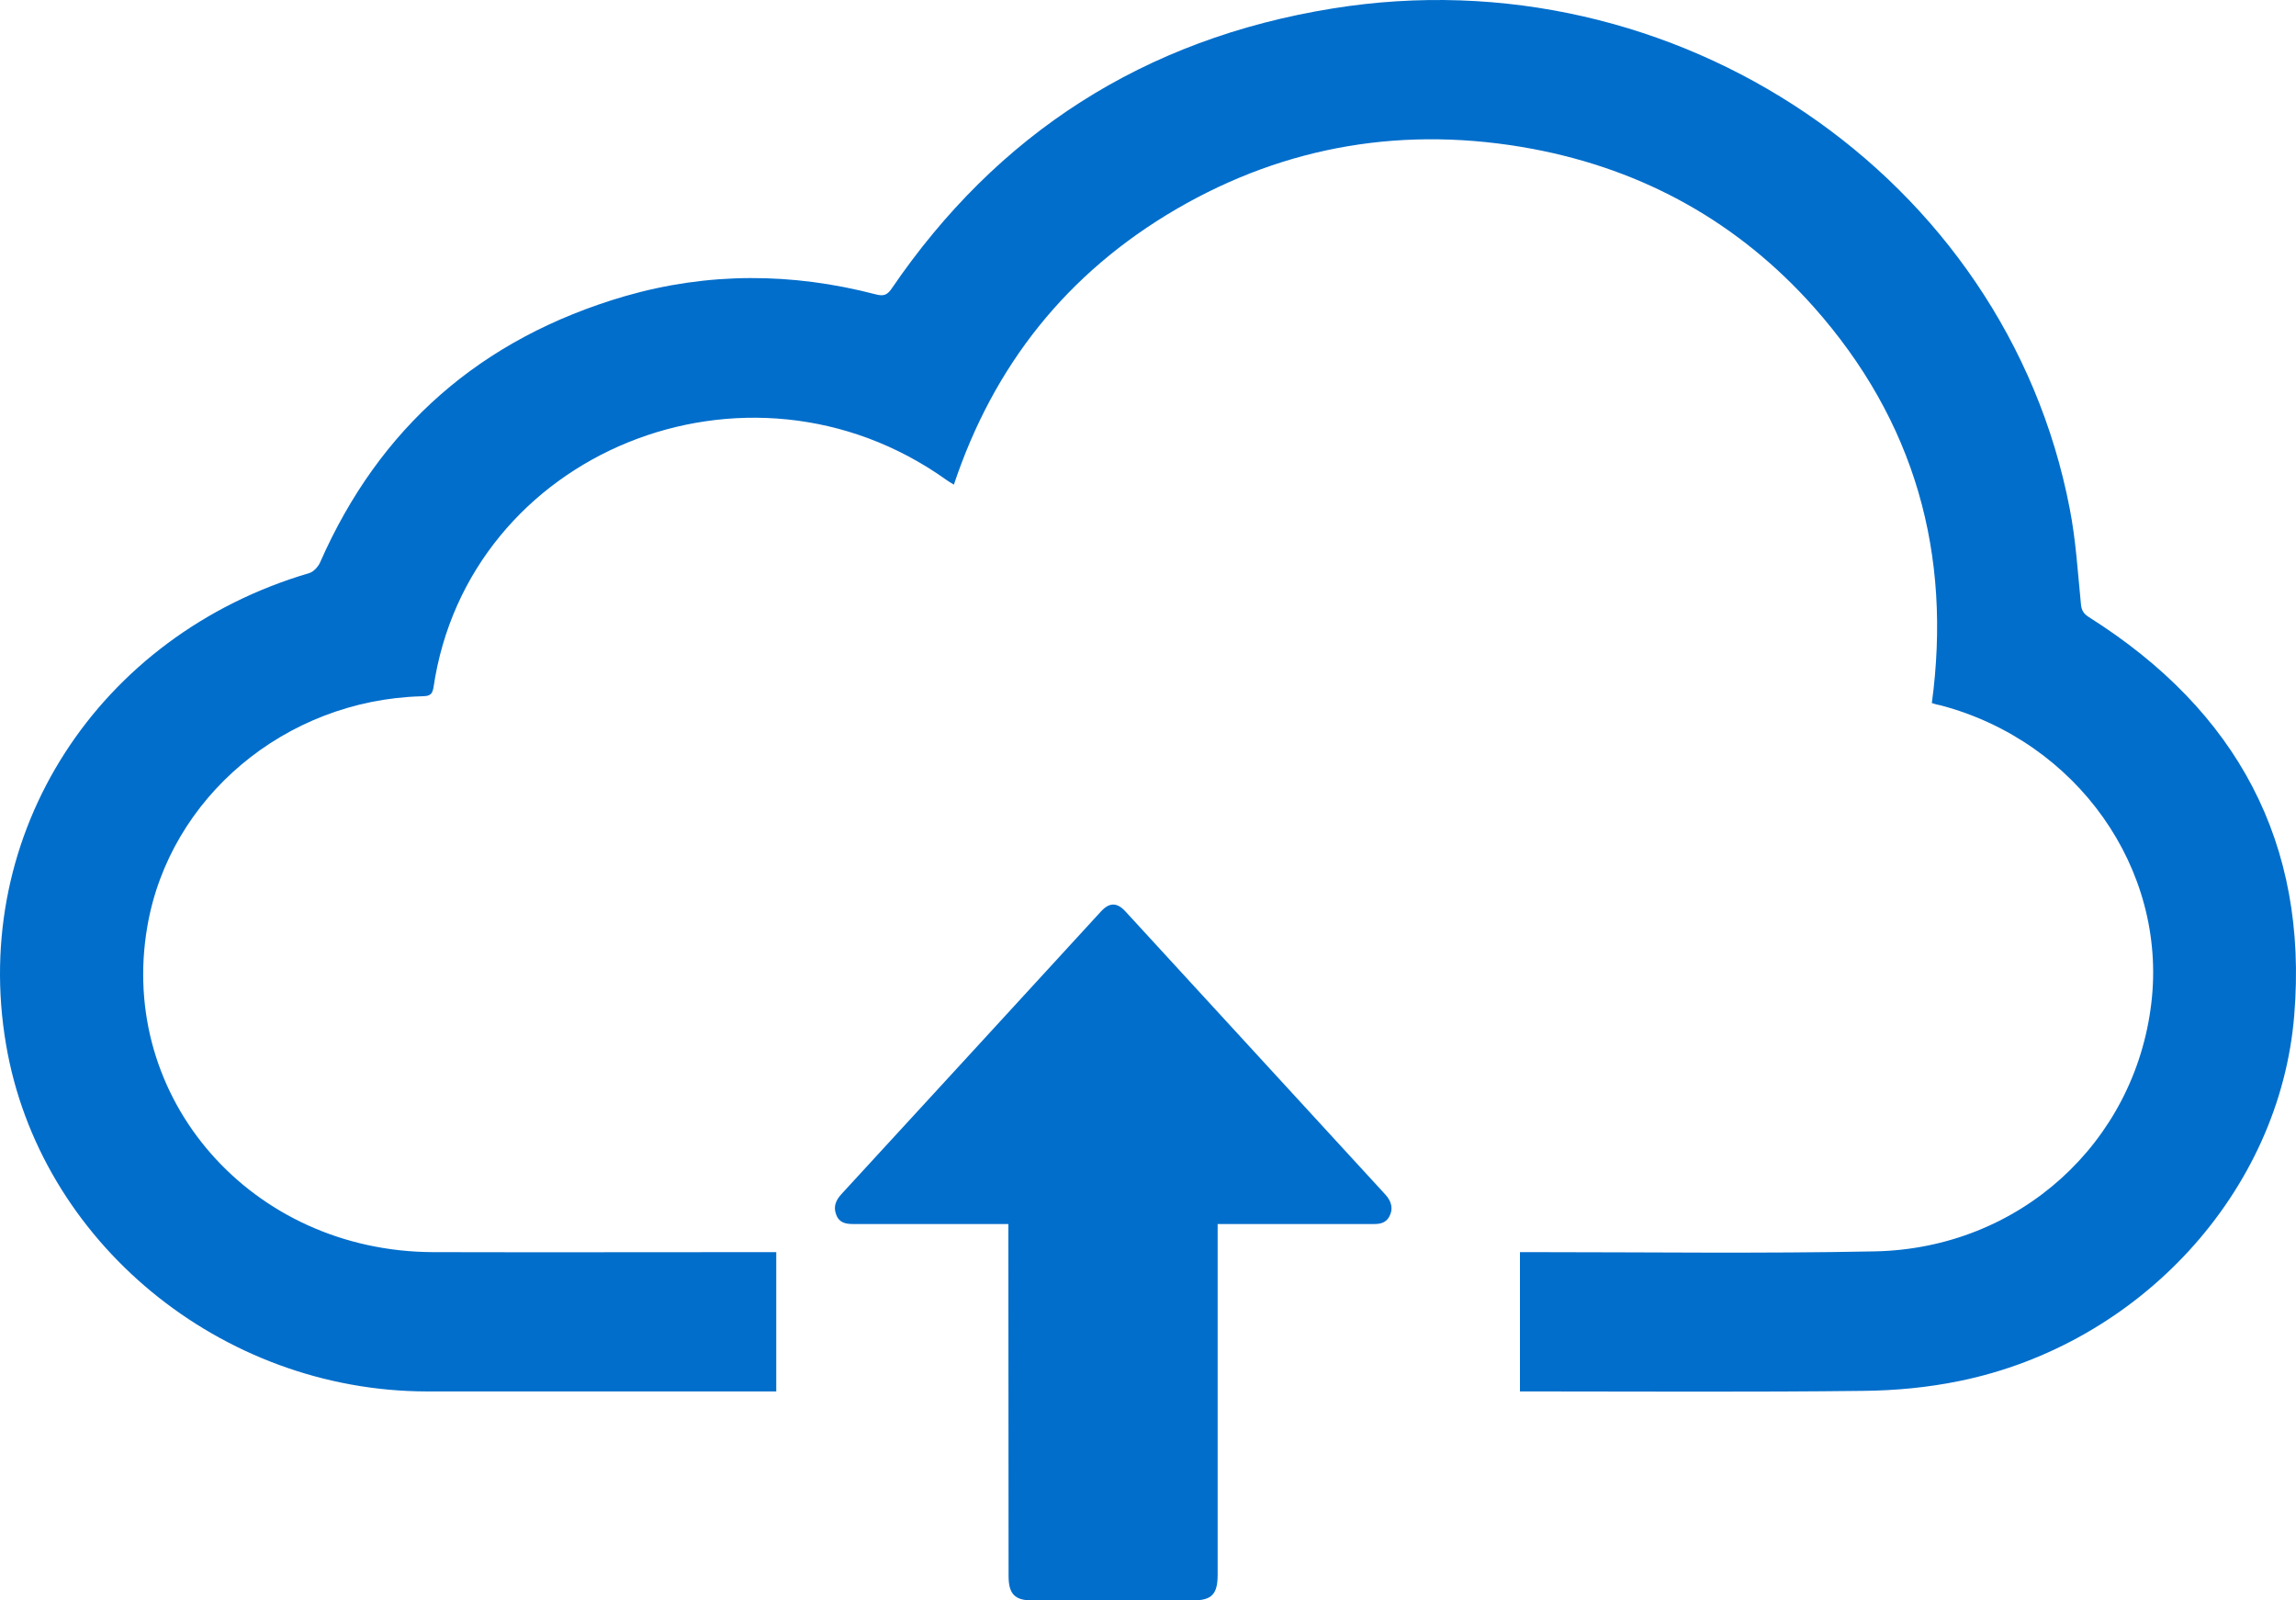 <?xml version="1.0" encoding="UTF-8"?>
<svg width="33px" height="23px" viewBox="0 0 33 23" version="1.1" xmlns="http://www.w3.org/2000/svg" xmlns:xlink="http://www.w3.org/1999/xlink">
    <!-- Generator: Sketch 51.3 (57544) - http://www.bohemiancoding.com/sketch -->
    <title>icon/media-cloud</title>
    <desc>Created with Sketch.</desc>
    <defs></defs>
    <g id="Media" stroke="none" stroke-width="1" fill="none" fill-rule="evenodd">
        <g id="Media-1" transform="translate(-353, -201)" fill="#026ECB">
            <g id="icon/media-cloud" transform="translate(353, 201)">
                <g id="cloud-icon-png-icon_38711">
                    <path d="M27.766,10.104 C28.055,7.964 27.526,6.052 26.067,4.41 C24.993,3.205 23.638,2.442 22.024,2.139 C20.212,1.802 18.494,2.083 16.911,3.003 C15.331,3.924 14.281,5.255 13.71,6.965 C13.667,6.939 13.628,6.917 13.598,6.894 C10.748,4.863 6.724,6.494 6.23,9.884 C6.21,10.007 6.145,10.003 6.052,10.007 C4.098,10.063 2.434,11.462 2.117,13.318 C1.692,15.791 3.615,17.984 6.222,17.995 C7.801,17.999 9.377,17.995 10.956,17.995 C11.018,17.995 11.08,17.995 11.157,17.995 C11.157,18.665 11.157,19.319 11.157,19.997 C11.099,19.997 11.041,19.997 10.987,19.997 C9.369,19.997 7.755,19.997 6.137,19.997 C3.171,19.993 0.565,17.845 0.086,15.006 C-0.428,11.975 1.406,9.132 4.442,8.237 C4.507,8.219 4.573,8.144 4.6,8.084 C5.45,6.15 6.905,4.863 8.983,4.256 C10.176,3.912 11.381,3.916 12.586,4.23 C12.698,4.26 12.752,4.242 12.818,4.144 C14.331,1.926 16.436,0.56 19.151,0.122 C24.09,-0.678 28.828,2.539 29.747,7.306 C29.836,7.758 29.863,8.222 29.909,8.683 C29.917,8.772 29.948,8.821 30.025,8.87 C32.16,10.217 33.176,12.125 32.975,14.587 C32.77,17.134 30.751,19.319 28.164,19.847 C27.708,19.941 27.237,19.985 26.773,19.989 C25.19,20.008 23.607,19.997 22.024,19.997 C21.966,19.997 21.912,19.997 21.846,19.997 C21.846,19.323 21.846,18.668 21.846,17.995 C21.915,17.995 21.977,17.995 22.039,17.995 C23.676,17.995 25.314,18.017 26.947,17.984 C29.021,17.943 30.685,16.424 30.921,14.414 C31.149,12.488 29.855,10.658 27.897,10.138 C27.855,10.131 27.812,10.119 27.766,10.104 Z" id="Shape" fill-rule="nonzero"></path>
                    <path d="M17.501,17.591 C17.501,17.656 17.501,17.703 17.501,17.749 C17.501,19.378 17.501,21.008 17.501,22.634 C17.501,22.91 17.415,23 17.15,23 C16.377,23 15.602,23 14.829,23 C14.584,23 14.496,22.904 14.496,22.649 C14.496,21.017 14.493,19.385 14.493,17.752 C14.493,17.703 14.493,17.653 14.493,17.591 C14.437,17.591 14.393,17.591 14.351,17.591 C13.655,17.591 12.959,17.591 12.263,17.591 C12.157,17.591 12.063,17.575 12.019,17.458 C11.974,17.343 12.013,17.25 12.092,17.163 C13.337,15.81 14.581,14.454 15.826,13.097 C15.947,12.967 16.056,12.967 16.177,13.1 C17.421,14.454 18.666,15.81 19.91,17.166 C20.005,17.268 20.025,17.38 19.969,17.482 C19.922,17.572 19.842,17.591 19.754,17.591 C19.055,17.591 18.353,17.591 17.654,17.591 C17.604,17.591 17.56,17.591 17.501,17.591 Z" id="Shape" fill-rule="nonzero"></path>
                </g>
            </g>
        </g>
    </g>
</svg>